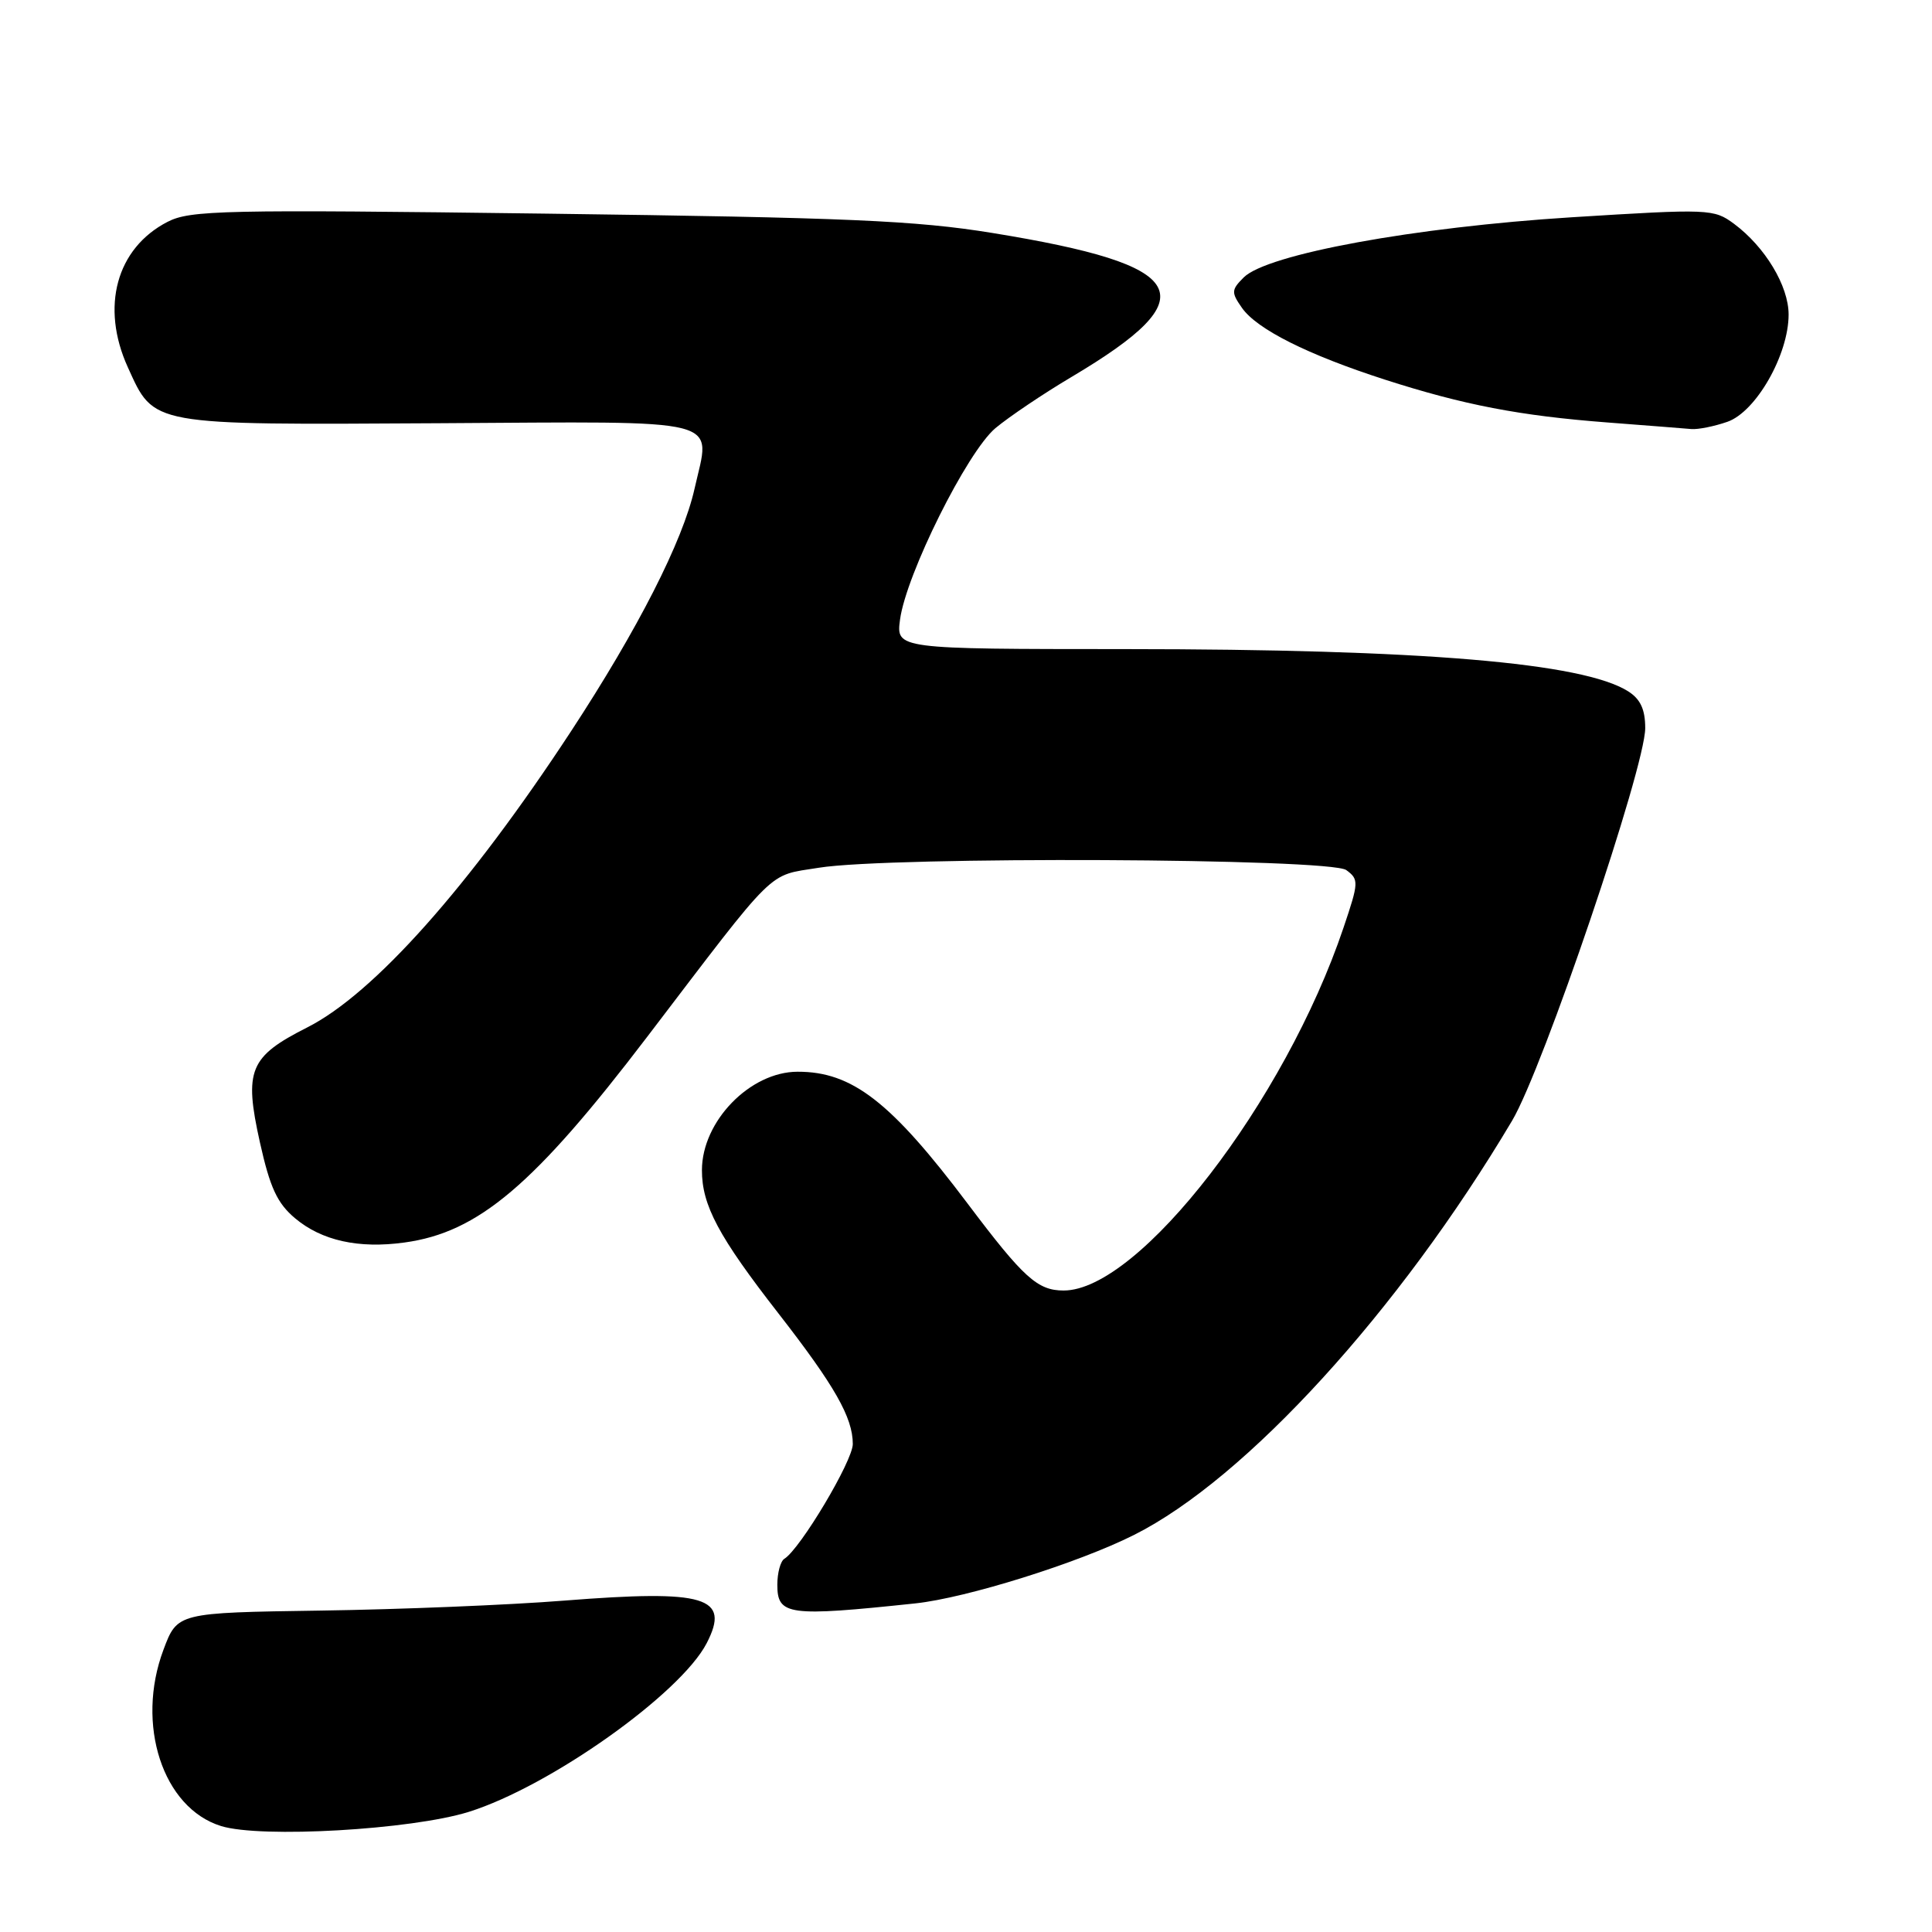<?xml version="1.0" encoding="UTF-8" standalone="no"?>
<!DOCTYPE svg PUBLIC "-//W3C//DTD SVG 1.1//EN" "http://www.w3.org/Graphics/SVG/1.1/DTD/svg11.dtd" >
<svg xmlns="http://www.w3.org/2000/svg" xmlns:xlink="http://www.w3.org/1999/xlink" version="1.1" viewBox="0 0 256 256">
 <g >
 <path fill="currentColor"
d=" M 62.12 240.08 C 72.87 236.71 90.17 224.44 93.64 217.73 C 96.81 211.59 93.53 210.61 74.75 212.09 C 67.46 212.67 52.95 213.26 42.50 213.41 C 23.50 213.69 23.50 213.69 21.66 218.60 C 17.95 228.49 21.56 239.56 29.29 241.96 C 34.56 243.60 54.54 242.45 62.12 240.08 Z  M 121.27 212.46 C 128.06 211.74 142.83 207.12 150.26 203.39 C 165.10 195.94 185.38 173.71 200.36 148.50 C 204.48 141.56 218.00 101.69 218.00 96.48 C 218.00 94.01 217.37 92.64 215.75 91.61 C 209.78 87.82 188.44 86.02 149.12 86.01 C 118.74 86.00 118.74 86.00 119.26 82.09 C 120.07 76.10 128.14 59.90 131.90 56.73 C 133.70 55.23 138.25 52.16 142.03 49.92 C 160.05 39.21 157.81 35.15 131.50 30.87 C 121.34 29.22 112.31 28.83 72.49 28.31 C 29.49 27.75 25.20 27.85 22.19 29.40 C 15.42 32.90 13.30 40.66 16.94 48.67 C 20.47 56.44 19.69 56.30 58.04 56.08 C 96.74 55.86 94.17 55.20 92.03 64.76 C 90.48 71.69 84.53 83.37 75.65 96.92 C 62.18 117.47 49.52 131.69 40.71 136.14 C 33.04 140.02 32.31 141.79 34.44 151.37 C 35.78 157.38 36.73 159.43 39.09 161.42 C 42.62 164.39 47.51 165.48 53.59 164.64 C 63.39 163.30 70.78 157.04 85.79 137.34 C 103.16 114.55 101.59 116.10 108.50 114.98 C 118.00 113.45 176.22 113.71 178.39 115.29 C 180.07 116.53 180.06 116.89 178.02 122.93 C 170.26 145.96 150.95 171.00 140.94 171.00 C 137.48 171.00 135.63 169.33 128.23 159.50 C 118.06 145.99 112.91 141.99 105.68 142.01 C 99.39 142.02 93.02 148.57 93.01 155.04 C 93.00 159.70 95.21 163.84 103.16 174.05 C 110.61 183.63 113.00 187.83 113.00 191.34 C 113.00 193.58 106.05 205.23 103.93 206.55 C 103.42 206.86 103.00 208.41 103.00 209.99 C 103.00 214.05 104.44 214.24 121.27 212.46 Z  M 228.89 55.89 C 232.68 54.57 237.00 47.00 237.00 41.68 C 237.00 37.88 233.88 32.71 229.76 29.65 C 227.09 27.68 226.50 27.65 208.26 28.79 C 187.43 30.10 167.88 33.68 164.80 36.76 C 163.15 38.41 163.13 38.74 164.57 40.80 C 166.56 43.63 173.27 47.00 183.50 50.30 C 193.94 53.66 201.37 55.09 213.00 55.98 C 218.22 56.38 223.22 56.77 224.10 56.85 C 224.98 56.93 227.14 56.50 228.89 55.89 Z "/>
</g>
</svg>